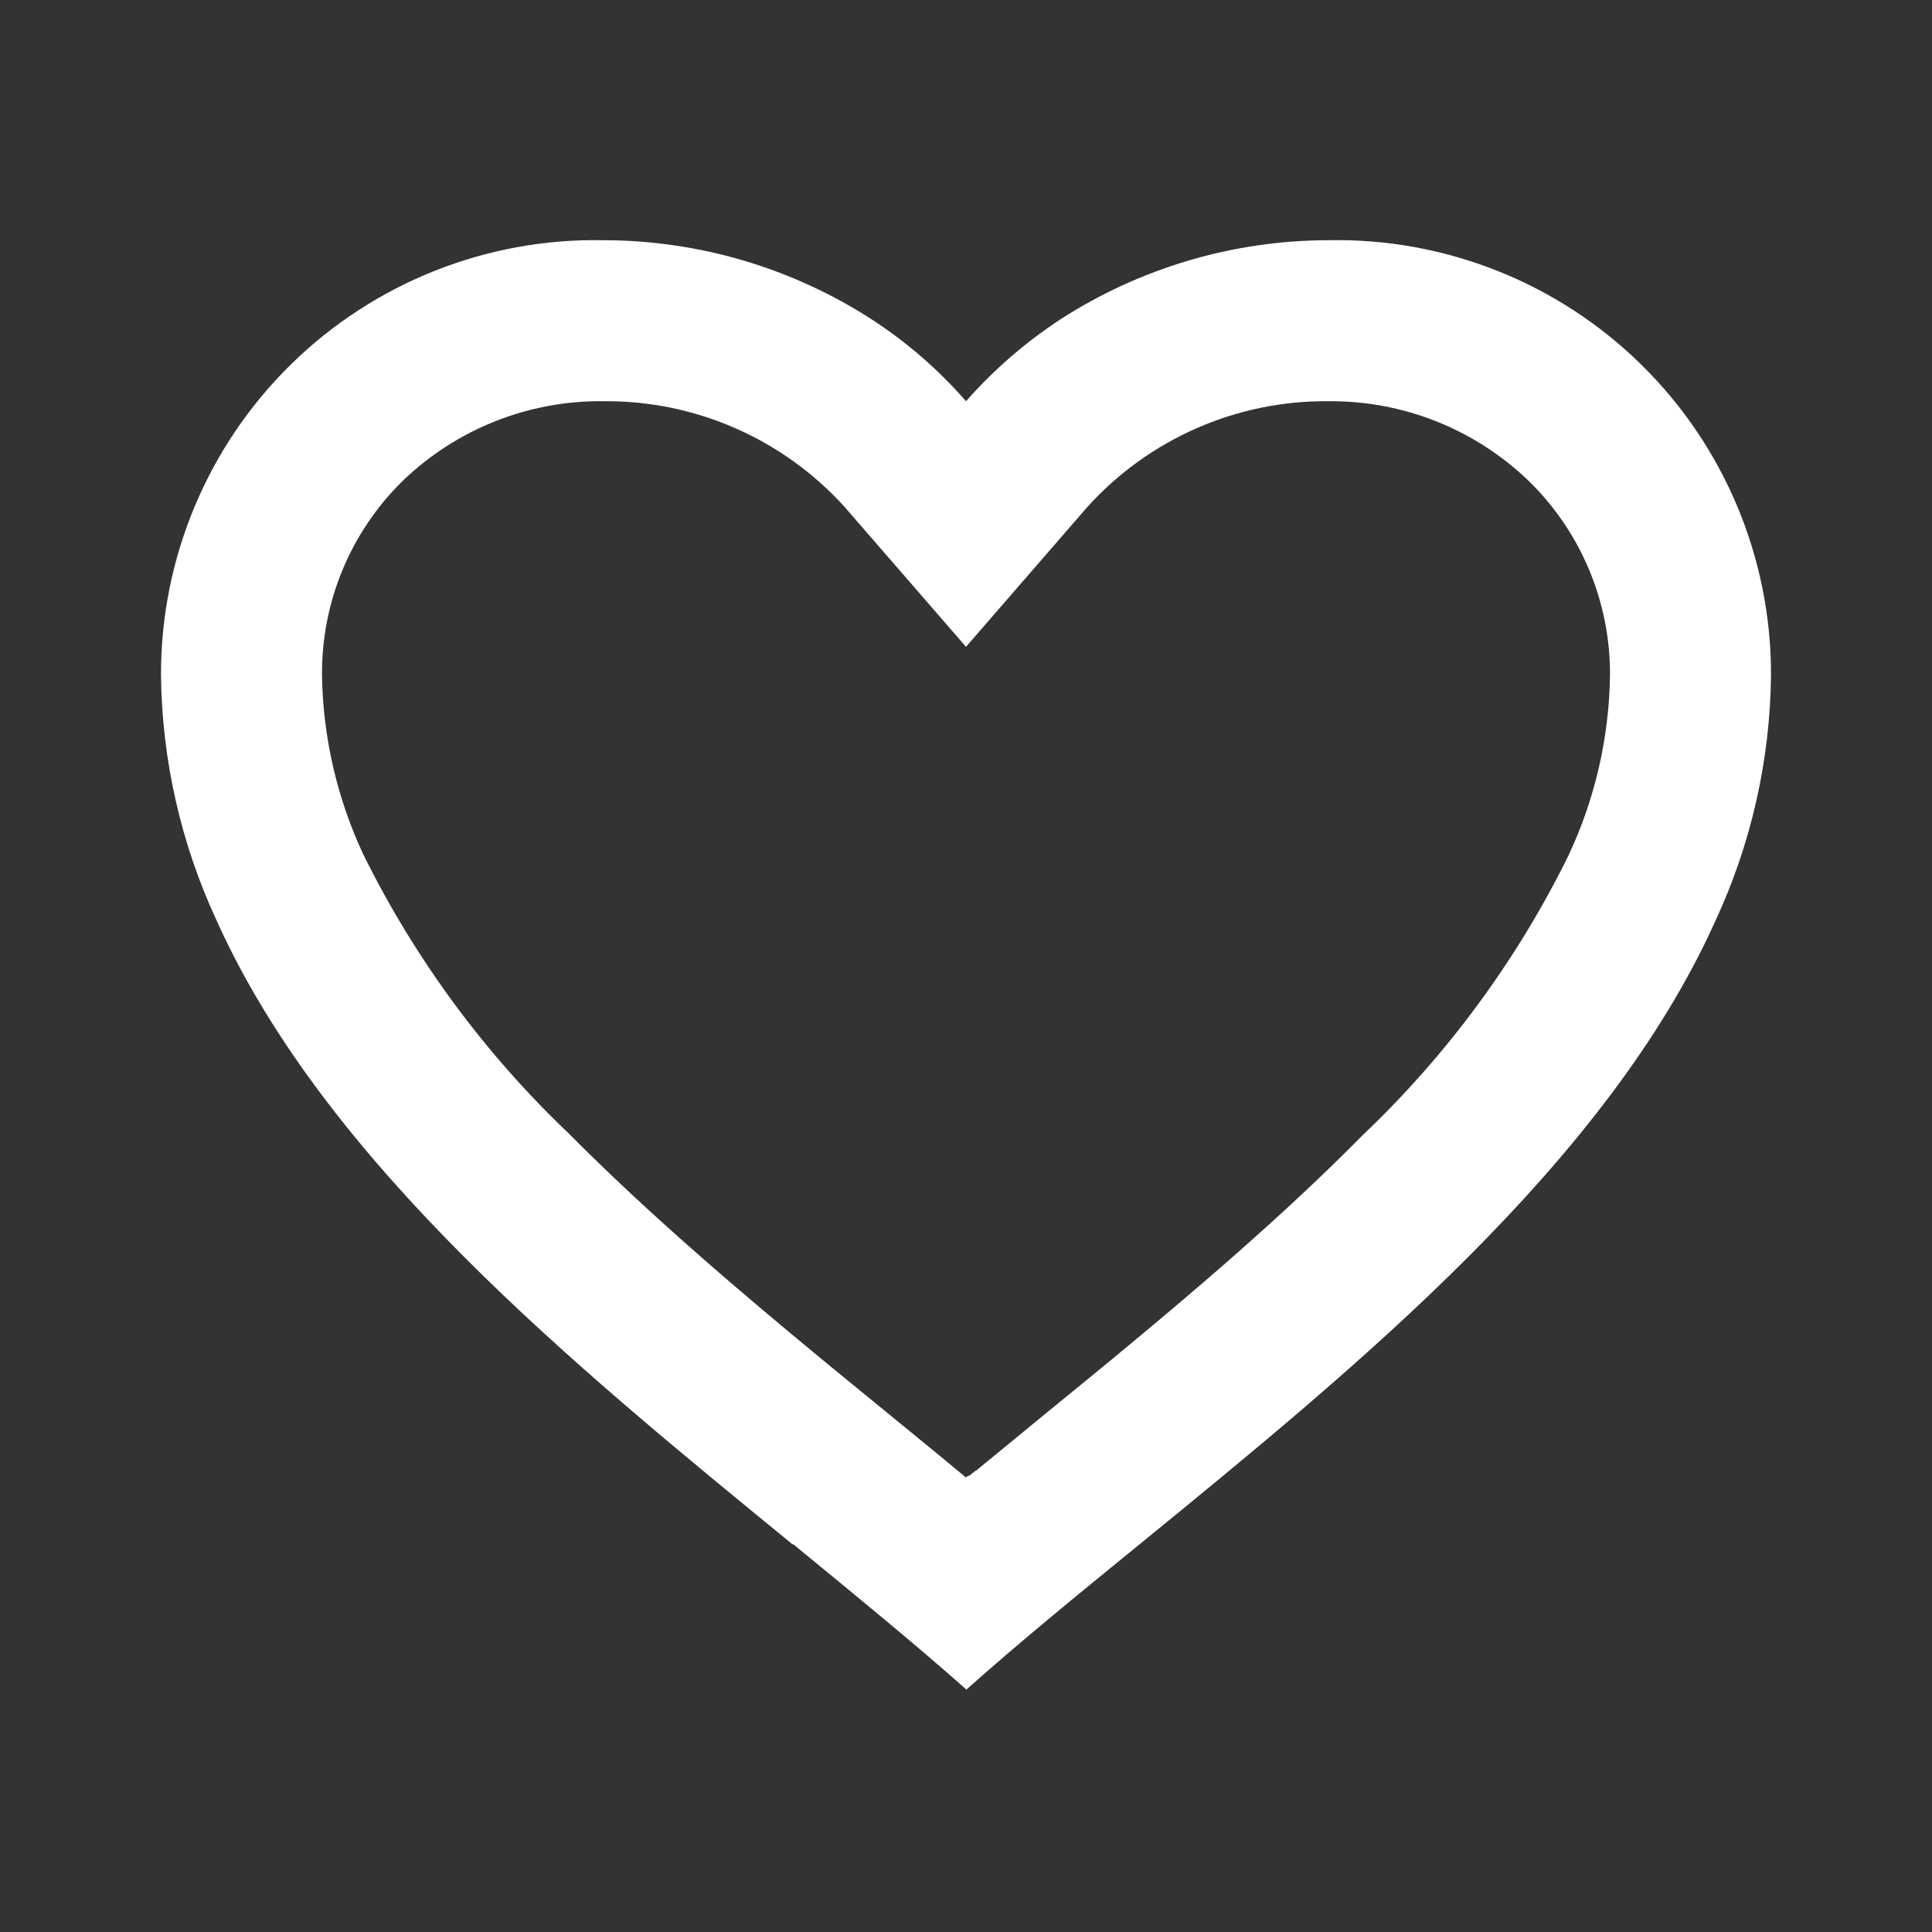 <svg width="24" height="24" viewBox="0 0 24 24" fill="none" xmlns="http://www.w3.org/2000/svg">
<rect x="0" y="0" width="24" height="24" fill="#333333" stroke="none"/>
<path d="M12 20.984C11.355 20.412 10.626 19.817 9.855 19.184H9.845C7.13 16.964 4.053 14.452 2.694 11.442C2.248 10.484 2.011 9.441 2 8.384C1.997 6.934 2.579 5.543 3.614 4.527C4.649 3.511 6.05 2.955 7.5 2.984C8.681 2.986 9.836 3.327 10.828 3.967C11.264 4.25 11.658 4.592 12 4.984C12.344 4.594 12.738 4.252 13.173 3.967C14.165 3.327 15.32 2.986 16.5 2.984C17.95 2.955 19.351 3.511 20.386 4.527C21.421 5.543 22.003 6.934 22 8.384C21.99 9.443 21.753 10.487 21.306 11.447C19.947 14.457 16.871 16.968 14.156 19.184L14.146 19.192C13.374 19.821 12.646 20.416 12.001 20.992L12 20.984ZM7.5 4.984C6.569 4.972 5.67 5.329 5 5.976C4.354 6.61 3.994 7.479 4 8.384C4.011 9.155 4.186 9.914 4.512 10.612C5.154 11.911 6.019 13.086 7.069 14.084C8.06 15.084 9.2 16.052 10.186 16.866C10.459 17.091 10.737 17.318 11.015 17.545L11.19 17.688C11.457 17.906 11.733 18.132 12 18.354L12.013 18.342L12.019 18.337H12.025L12.034 18.33H12.039H12.044L12.062 18.315L12.103 18.282L12.11 18.276L12.121 18.268H12.127L12.136 18.26L12.8 17.715L12.974 17.572C13.255 17.343 13.533 17.116 13.806 16.891C14.792 16.077 15.933 15.11 16.924 14.105C17.974 13.108 18.84 11.933 19.481 10.634C19.813 9.93 19.99 9.163 20 8.384C20.004 7.482 19.643 6.616 19 5.984C18.331 5.334 17.433 4.975 16.5 4.984C15.362 4.974 14.274 5.452 13.51 6.295L12 8.035L10.49 6.295C9.726 5.452 8.638 4.974 7.5 4.984Z" fill="white"/>
</svg>

